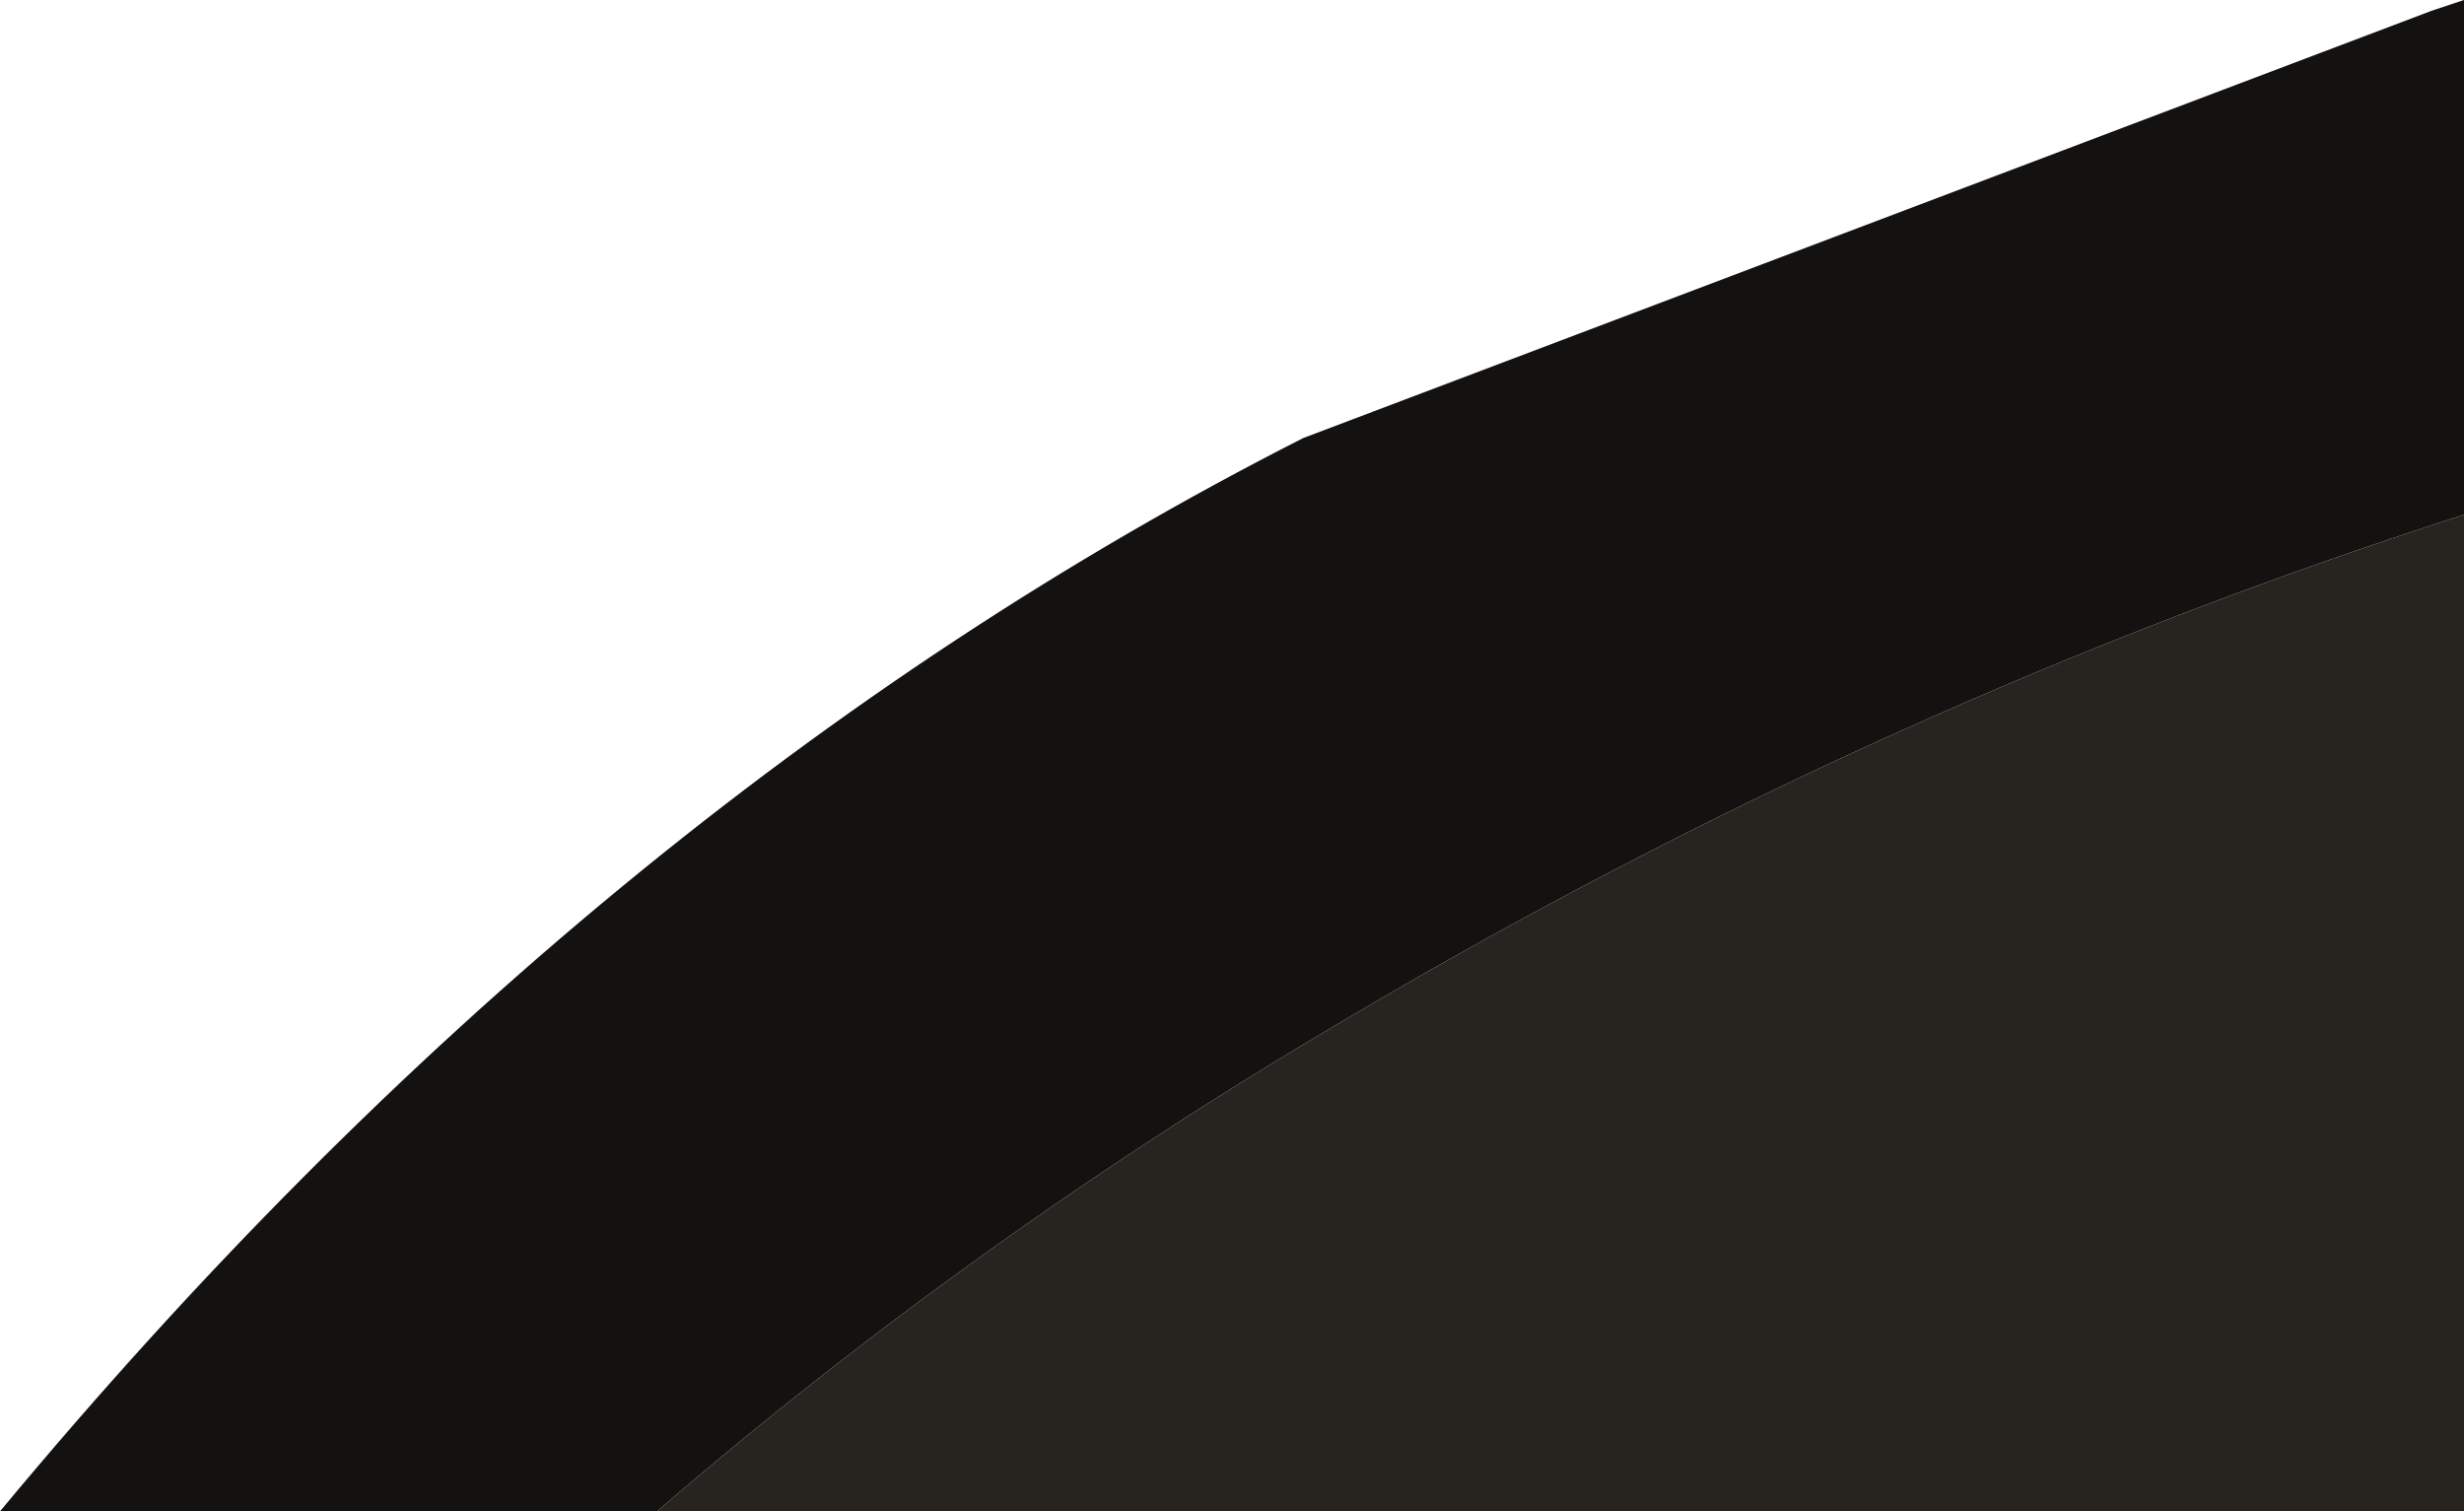<?xml version="1.0" encoding="UTF-8" standalone="no"?>
<svg xmlns:ffdec="https://www.free-decompiler.com/flash" xmlns:xlink="http://www.w3.org/1999/xlink" ffdec:objectType="shape" height="6.9px" width="11.25px" xmlns="http://www.w3.org/2000/svg">
  <g transform="matrix(1.0, 0.0, 0.0, 1.0, -53.6, 3.95)">
    <path d="M56.6 2.95 L53.6 2.95 Q56.3 -0.3 59.55 -1.95 L64.7 -3.9 64.85 -3.95 64.85 -1.6 Q62.2 -0.75 59.75 0.7 58.05 1.7 56.6 2.95" fill="#141210" fill-rule="evenodd" stroke="none"/>
    <path d="M56.6 2.95 Q58.05 1.7 59.75 0.7 62.2 -0.75 64.85 -1.6 L64.85 2.95 56.6 2.95" fill="#27231f" fill-rule="evenodd" stroke="none"/>
  </g>
</svg>
